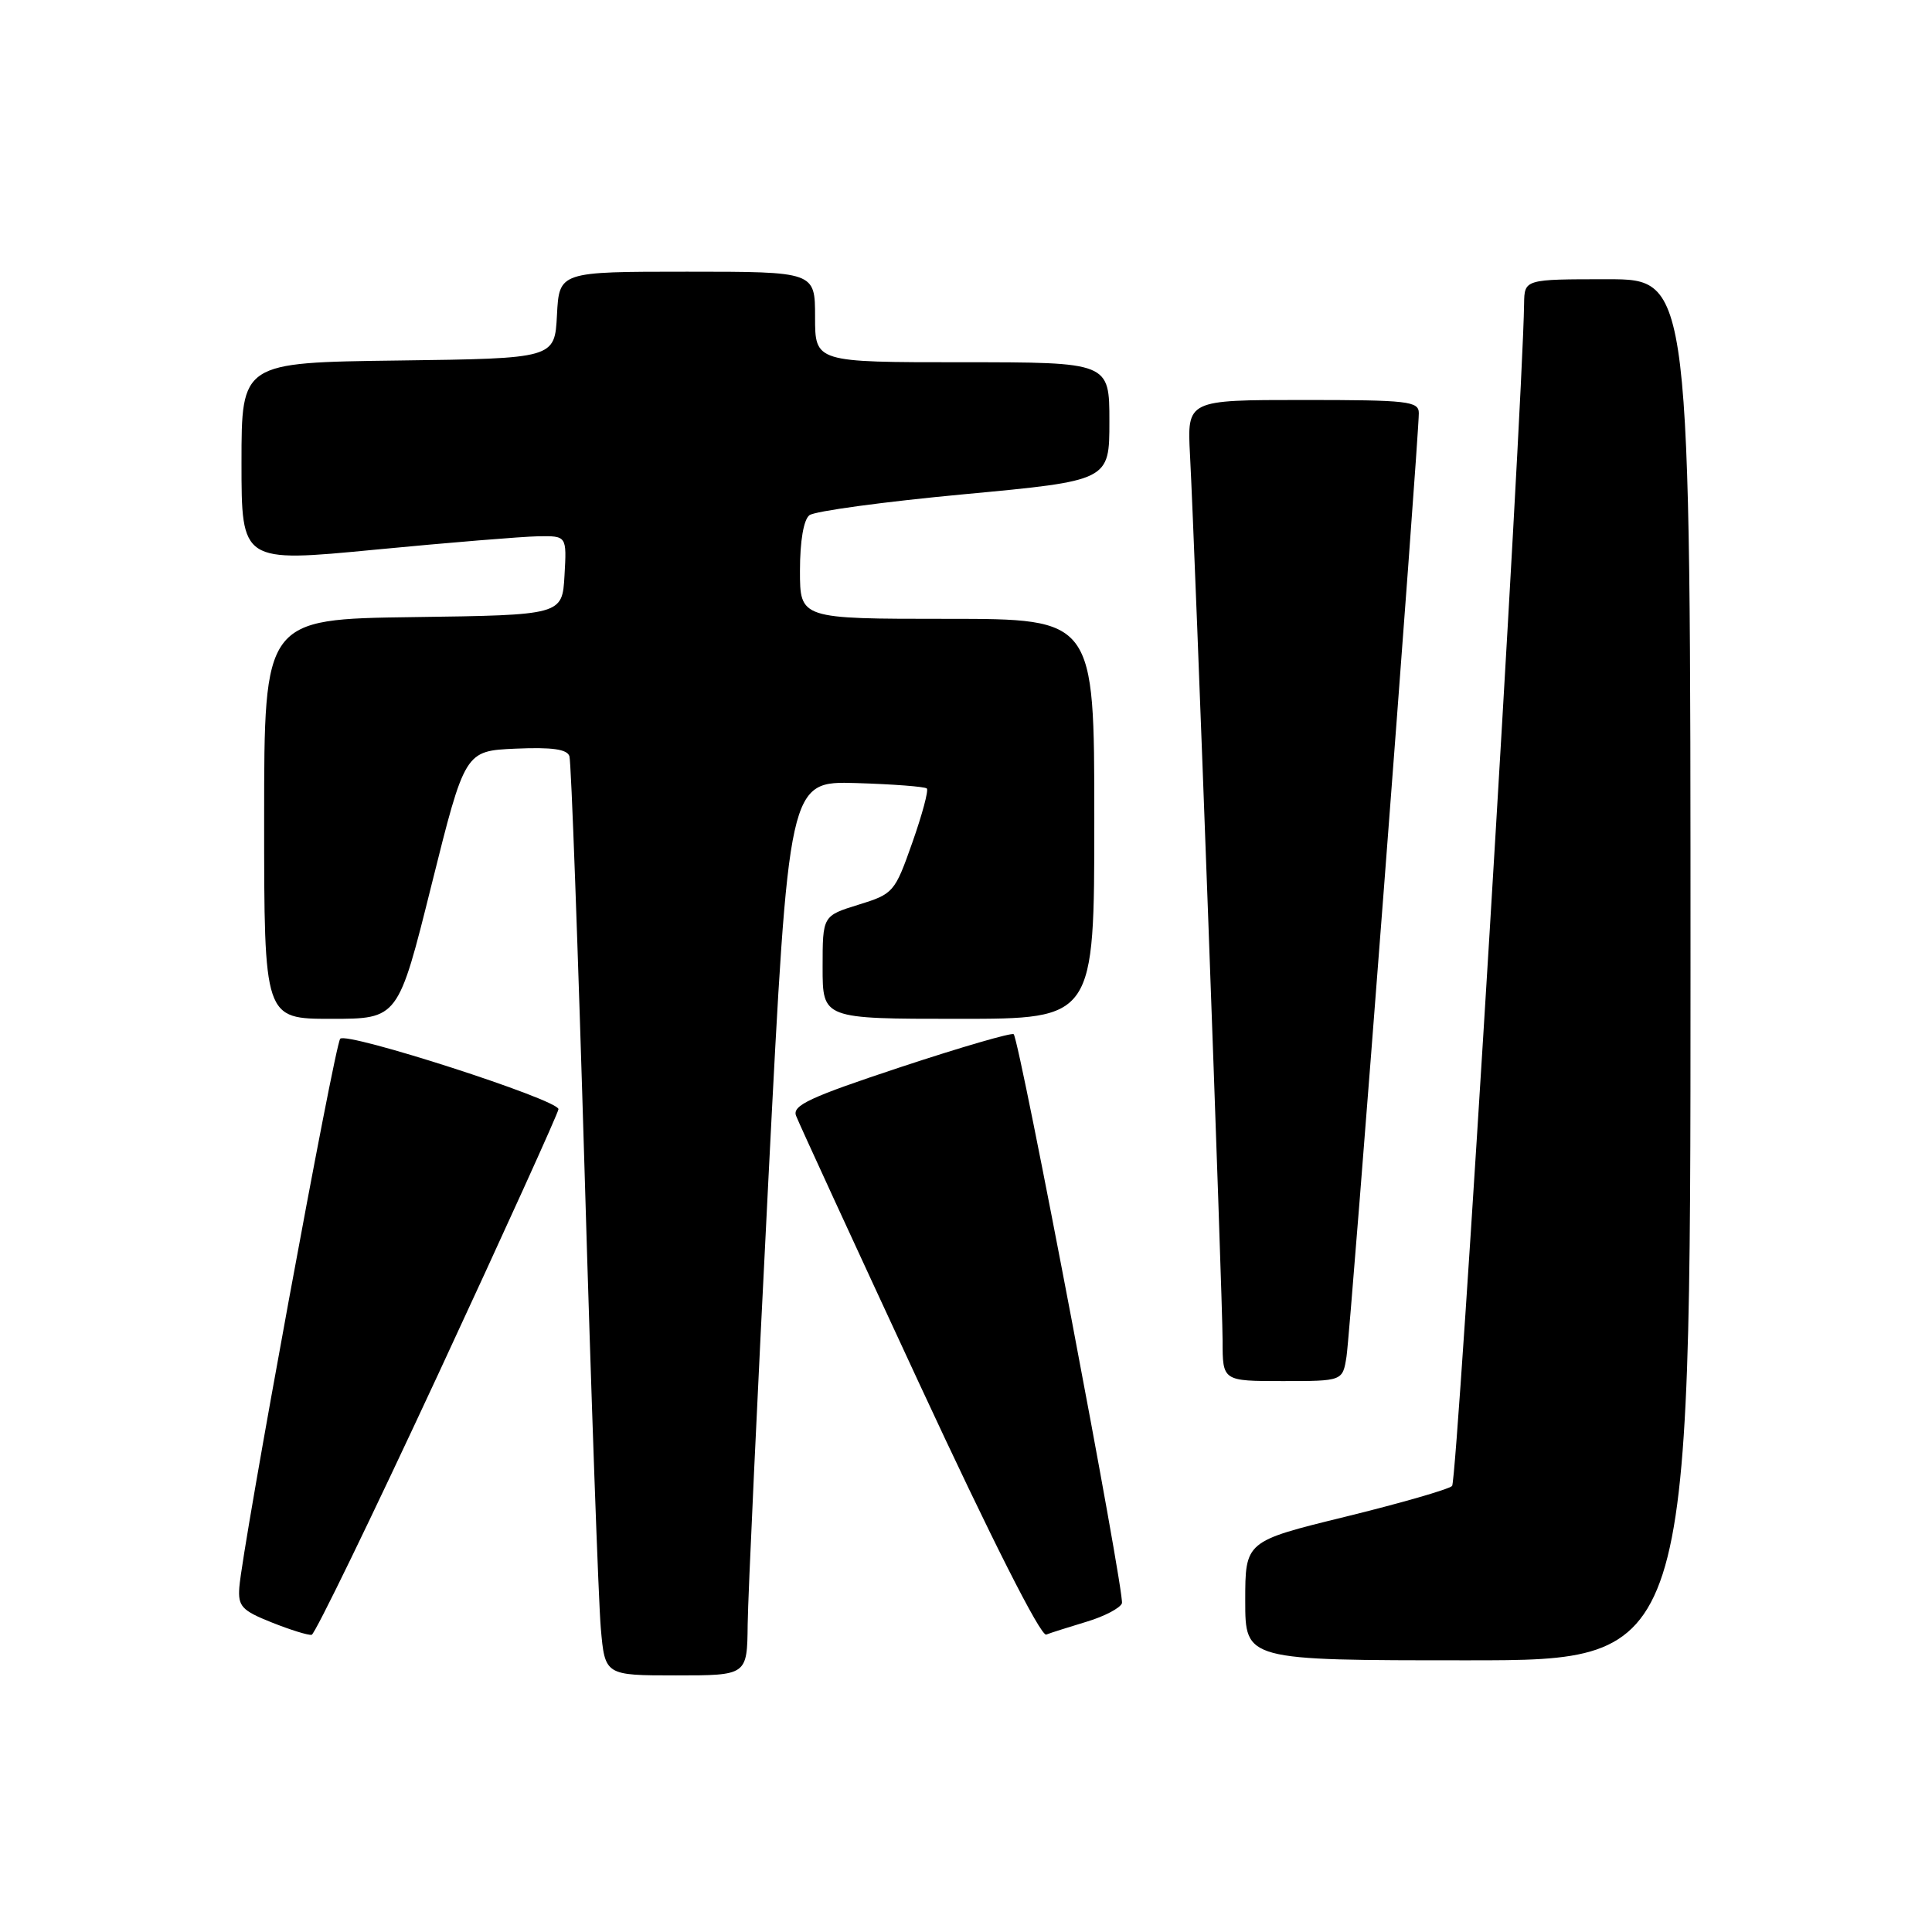 <?xml version="1.0" encoding="UTF-8" standalone="no"?>
<!DOCTYPE svg PUBLIC "-//W3C//DTD SVG 1.1//EN" "http://www.w3.org/Graphics/SVG/1.1/DTD/svg11.dtd" >
<svg xmlns="http://www.w3.org/2000/svg" xmlns:xlink="http://www.w3.org/1999/xlink" version="1.1" viewBox="0 0 256 256">
 <g >
 <path fill="currentColor"
d=" M 99.07 215.25 C 99.11 211.54 100.36 184.88 101.83 156.00 C 104.51 103.50 104.51 103.50 113.44 103.76 C 118.34 103.91 122.56 104.23 122.81 104.48 C 123.06 104.73 122.19 107.96 120.88 111.67 C 118.56 118.25 118.38 118.45 113.75 119.88 C 109.00 121.35 109.00 121.35 109.00 128.18 C 109.00 135.00 109.00 135.00 127.00 135.00 C 145.00 135.00 145.00 135.00 145.00 108.50 C 145.00 82.00 145.00 82.00 125.50 82.00 C 106.00 82.00 106.00 82.00 106.00 75.62 C 106.00 71.71 106.48 68.87 107.25 68.27 C 107.94 67.73 117.16 66.48 127.75 65.49 C 147.00 63.69 147.00 63.69 147.00 55.84 C 147.00 48.00 147.00 48.00 127.50 48.00 C 108.00 48.00 108.00 48.00 108.00 42.00 C 108.00 36.00 108.00 36.00 91.05 36.00 C 74.10 36.00 74.10 36.00 73.80 41.75 C 73.50 47.50 73.50 47.50 52.75 47.77 C 32.00 48.04 32.00 48.04 32.00 61.29 C 32.00 74.54 32.00 74.54 49.75 72.83 C 59.51 71.89 69.21 71.10 71.30 71.06 C 75.10 71.00 75.10 71.00 74.80 76.25 C 74.50 81.50 74.50 81.50 54.75 81.77 C 35.00 82.04 35.00 82.04 35.00 108.52 C 35.00 135.00 35.00 135.00 43.88 135.00 C 52.76 135.00 52.76 135.00 57.18 117.25 C 61.61 99.50 61.61 99.50 68.32 99.20 C 73.14 98.99 75.15 99.27 75.45 100.20 C 75.69 100.92 76.59 125.80 77.47 155.50 C 78.34 185.20 79.31 212.31 79.61 215.75 C 80.16 222.00 80.16 222.00 89.58 222.00 C 99.00 222.00 99.00 222.00 99.07 215.25 Z  M 224.00 128.50 C 224.00 37.00 224.00 37.00 213.00 37.00 C 202.00 37.00 202.00 37.00 201.95 40.25 C 201.75 54.58 193.12 196.26 192.41 196.90 C 191.91 197.36 185.54 199.19 178.25 200.98 C 165.00 204.23 165.00 204.23 165.00 212.12 C 165.00 220.00 165.00 220.00 194.50 220.00 C 224.00 220.00 224.00 220.00 224.00 128.50 Z  M 58.05 182.12 C 66.82 163.23 74.00 147.41 74.00 146.97 C 74.00 145.72 45.92 136.67 45.08 137.64 C 44.33 138.50 32.12 204.95 31.71 210.34 C 31.53 212.84 32.03 213.40 36.00 214.98 C 38.48 215.97 40.86 216.71 41.30 216.62 C 41.73 216.54 49.27 201.01 58.05 182.12 Z  M 144.00 214.88 C 146.31 214.19 148.41 213.09 148.66 212.45 C 149.09 211.32 135.14 137.98 134.32 137.04 C 134.09 136.79 127.38 138.74 119.39 141.38 C 107.31 145.38 104.96 146.47 105.48 147.84 C 105.82 148.75 113.16 164.70 121.78 183.27 C 131.37 203.93 137.91 216.86 138.63 216.59 C 139.27 216.34 141.69 215.58 144.00 214.88 Z  M 178.42 179.75 C 178.94 176.52 188.01 58.09 188.00 54.75 C 188.00 53.16 186.60 53.00 172.65 53.00 C 157.30 53.00 157.30 53.00 157.68 60.25 C 158.36 73.07 162.00 172.12 162.00 177.65 C 162.00 183.00 162.00 183.00 169.95 183.00 C 177.91 183.00 177.91 183.00 178.42 179.75 Z "/>
</g>
</svg>